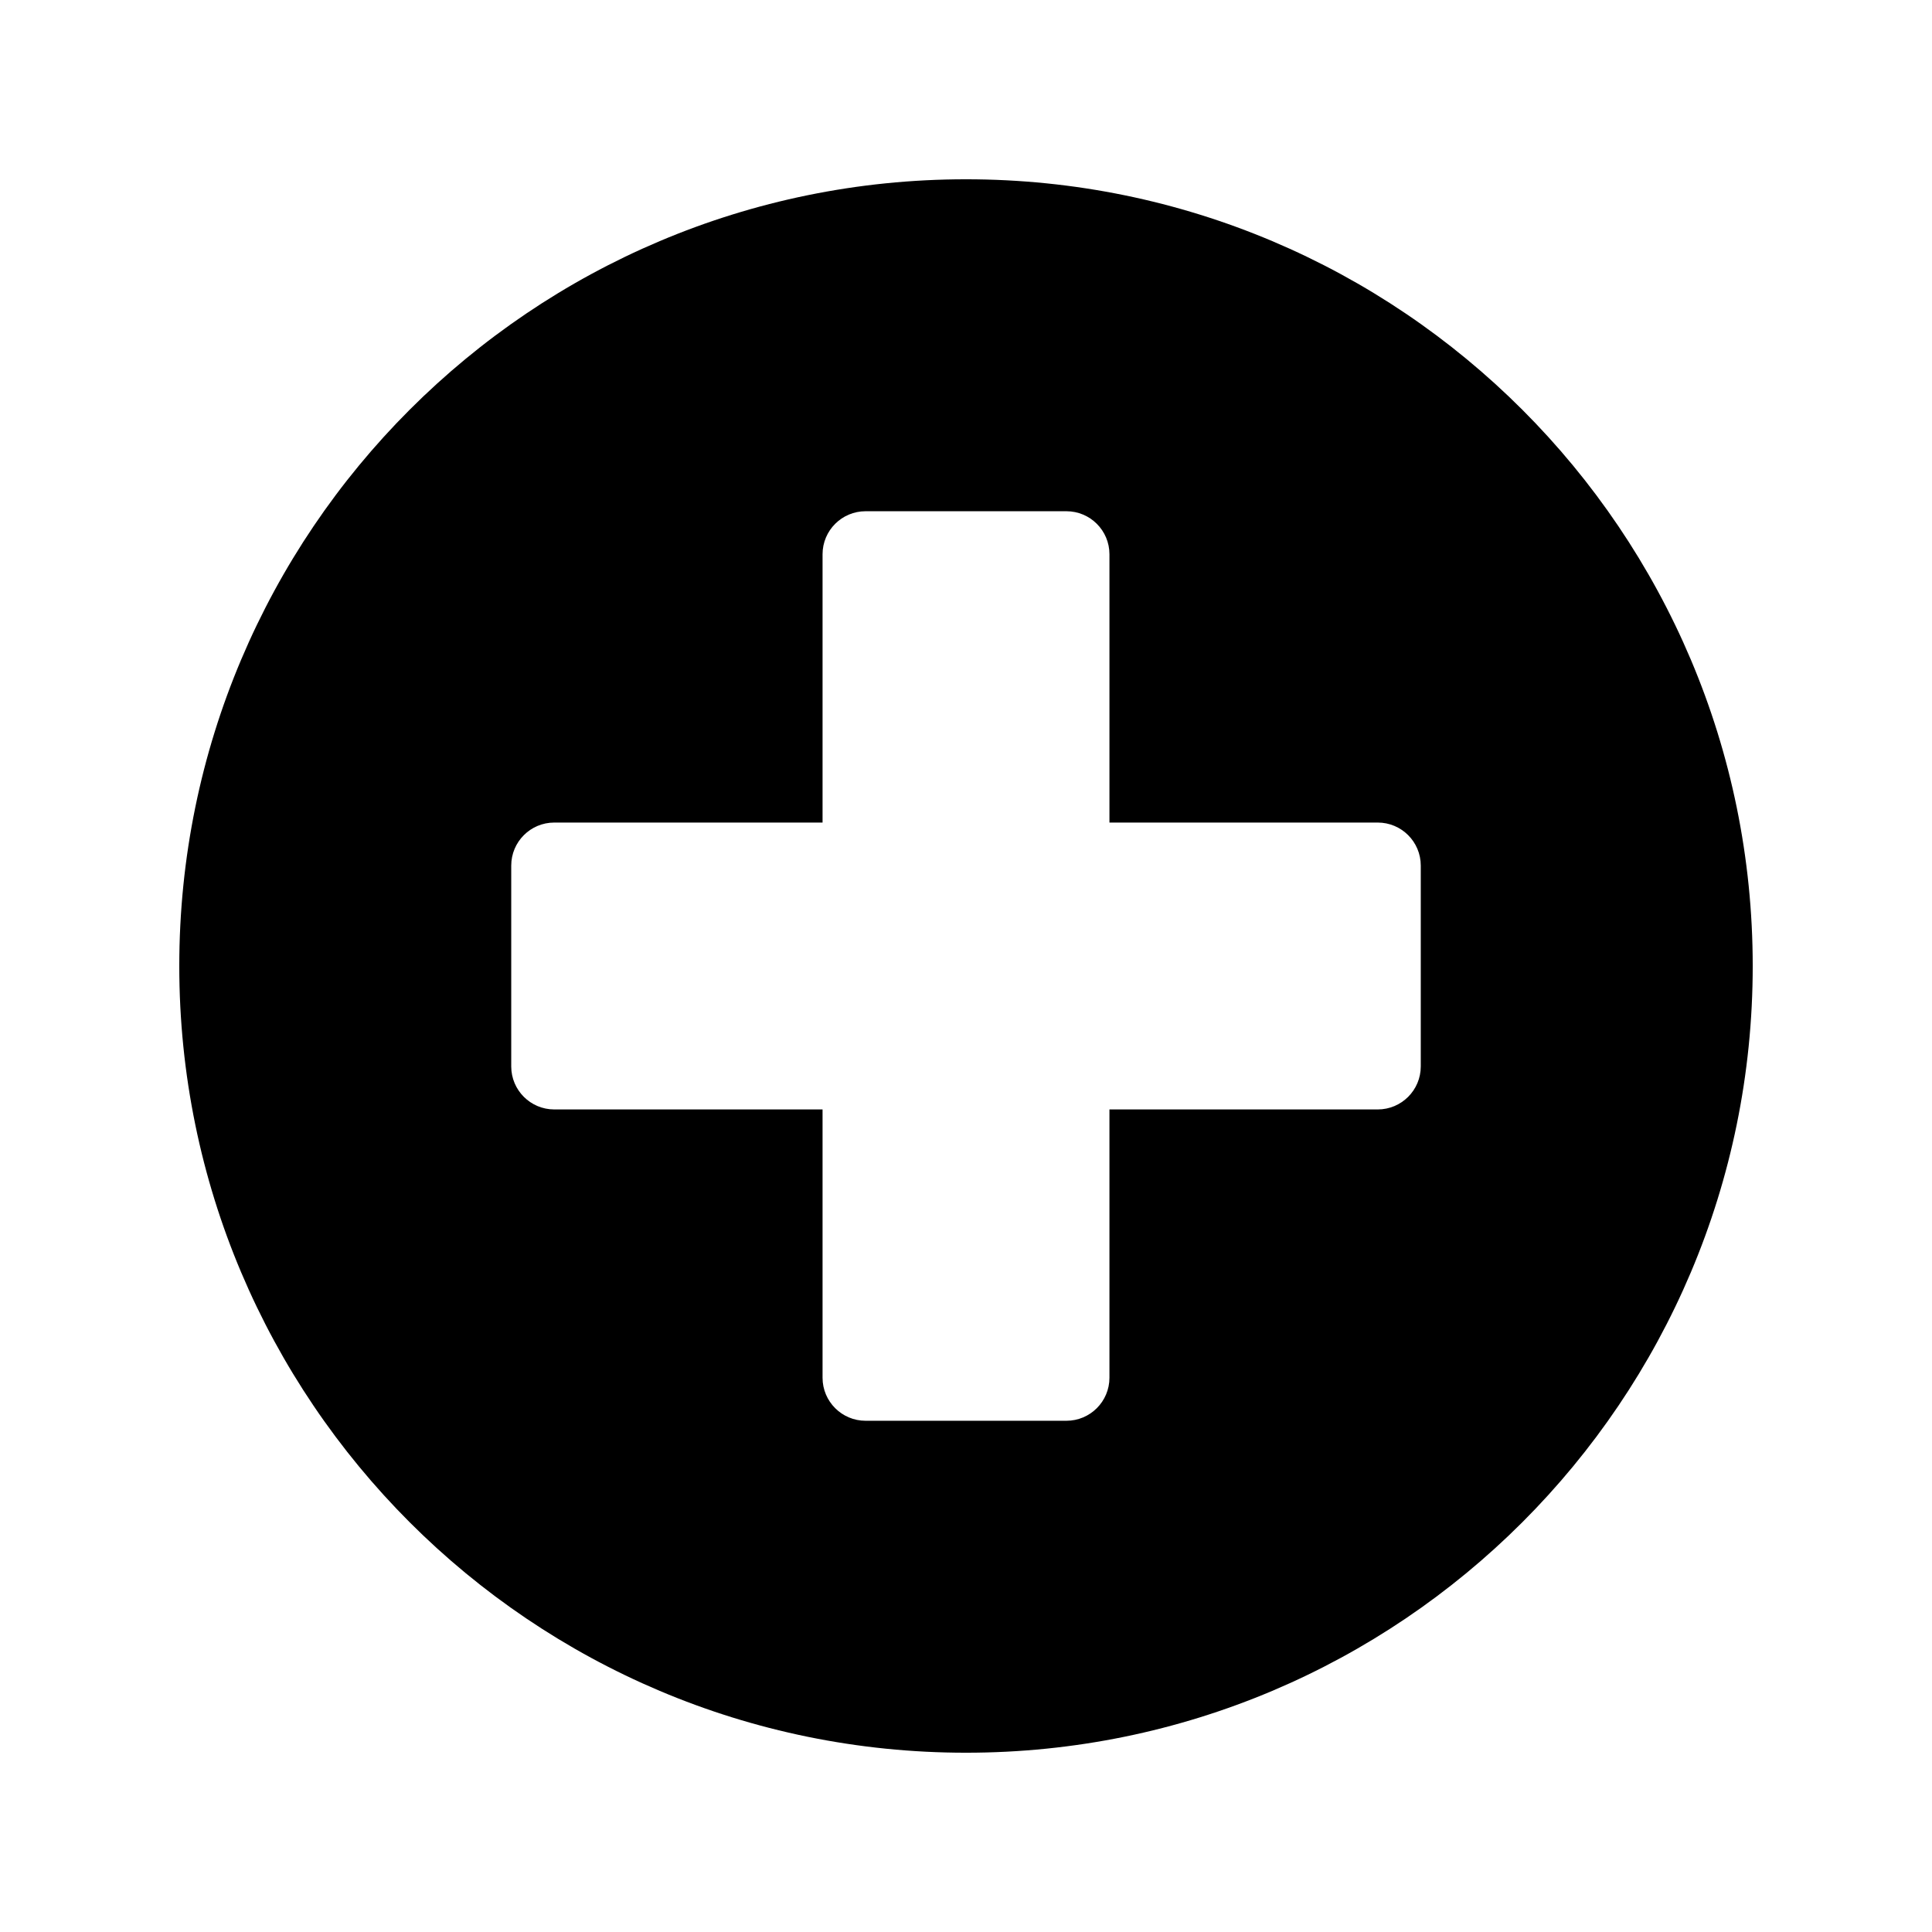 <?xml version="1.0" encoding="iso-8859-1"?>
<!-- Generator: Adobe Illustrator 16.0.0, SVG Export Plug-In . SVG Version: 6.00 Build 0)  -->
<!DOCTYPE svg PUBLIC "-//W3C//DTD SVG 1.1//EN" "http://www.w3.org/Graphics/SVG/1.1/DTD/svg11.dtd">
<svg version="1.1" id="Layer_1" xmlns="http://www.w3.org/2000/svg" xmlns:xlink="http://www.w3.org/1999/xlink" x="0px" y="0px"
	 width="512px" height="512px" viewBox="0 0 512 512" style="enable-background:new 0 0 512 512;" xml:space="preserve">
<path d="M256,47.511C140.854,47.511,47.511,140.854,47.511,256S140.854,464.489,256,464.489S464.489,371.146,464.489,256
	S371.146,47.511,256,47.511z M376.518,282.61c0,6.299-5.106,11.404-11.405,11.404h-71.099v71.1c0,6.298-5.106,11.404-11.404,11.404
	h-53.22c-6.298,0-11.404-5.106-11.404-11.404v-71.1h-71.1c-6.298,0-11.404-5.106-11.404-11.404V229.39
	c0-6.298,5.106-11.404,11.404-11.404h71.1v-71.1c0-6.298,5.105-11.404,11.404-11.404h53.22c6.298,0,11.404,5.106,11.404,11.404v71.1
	h71.099c6.298,0,11.405,5.106,11.405,11.404V282.61z"/>
</svg>
